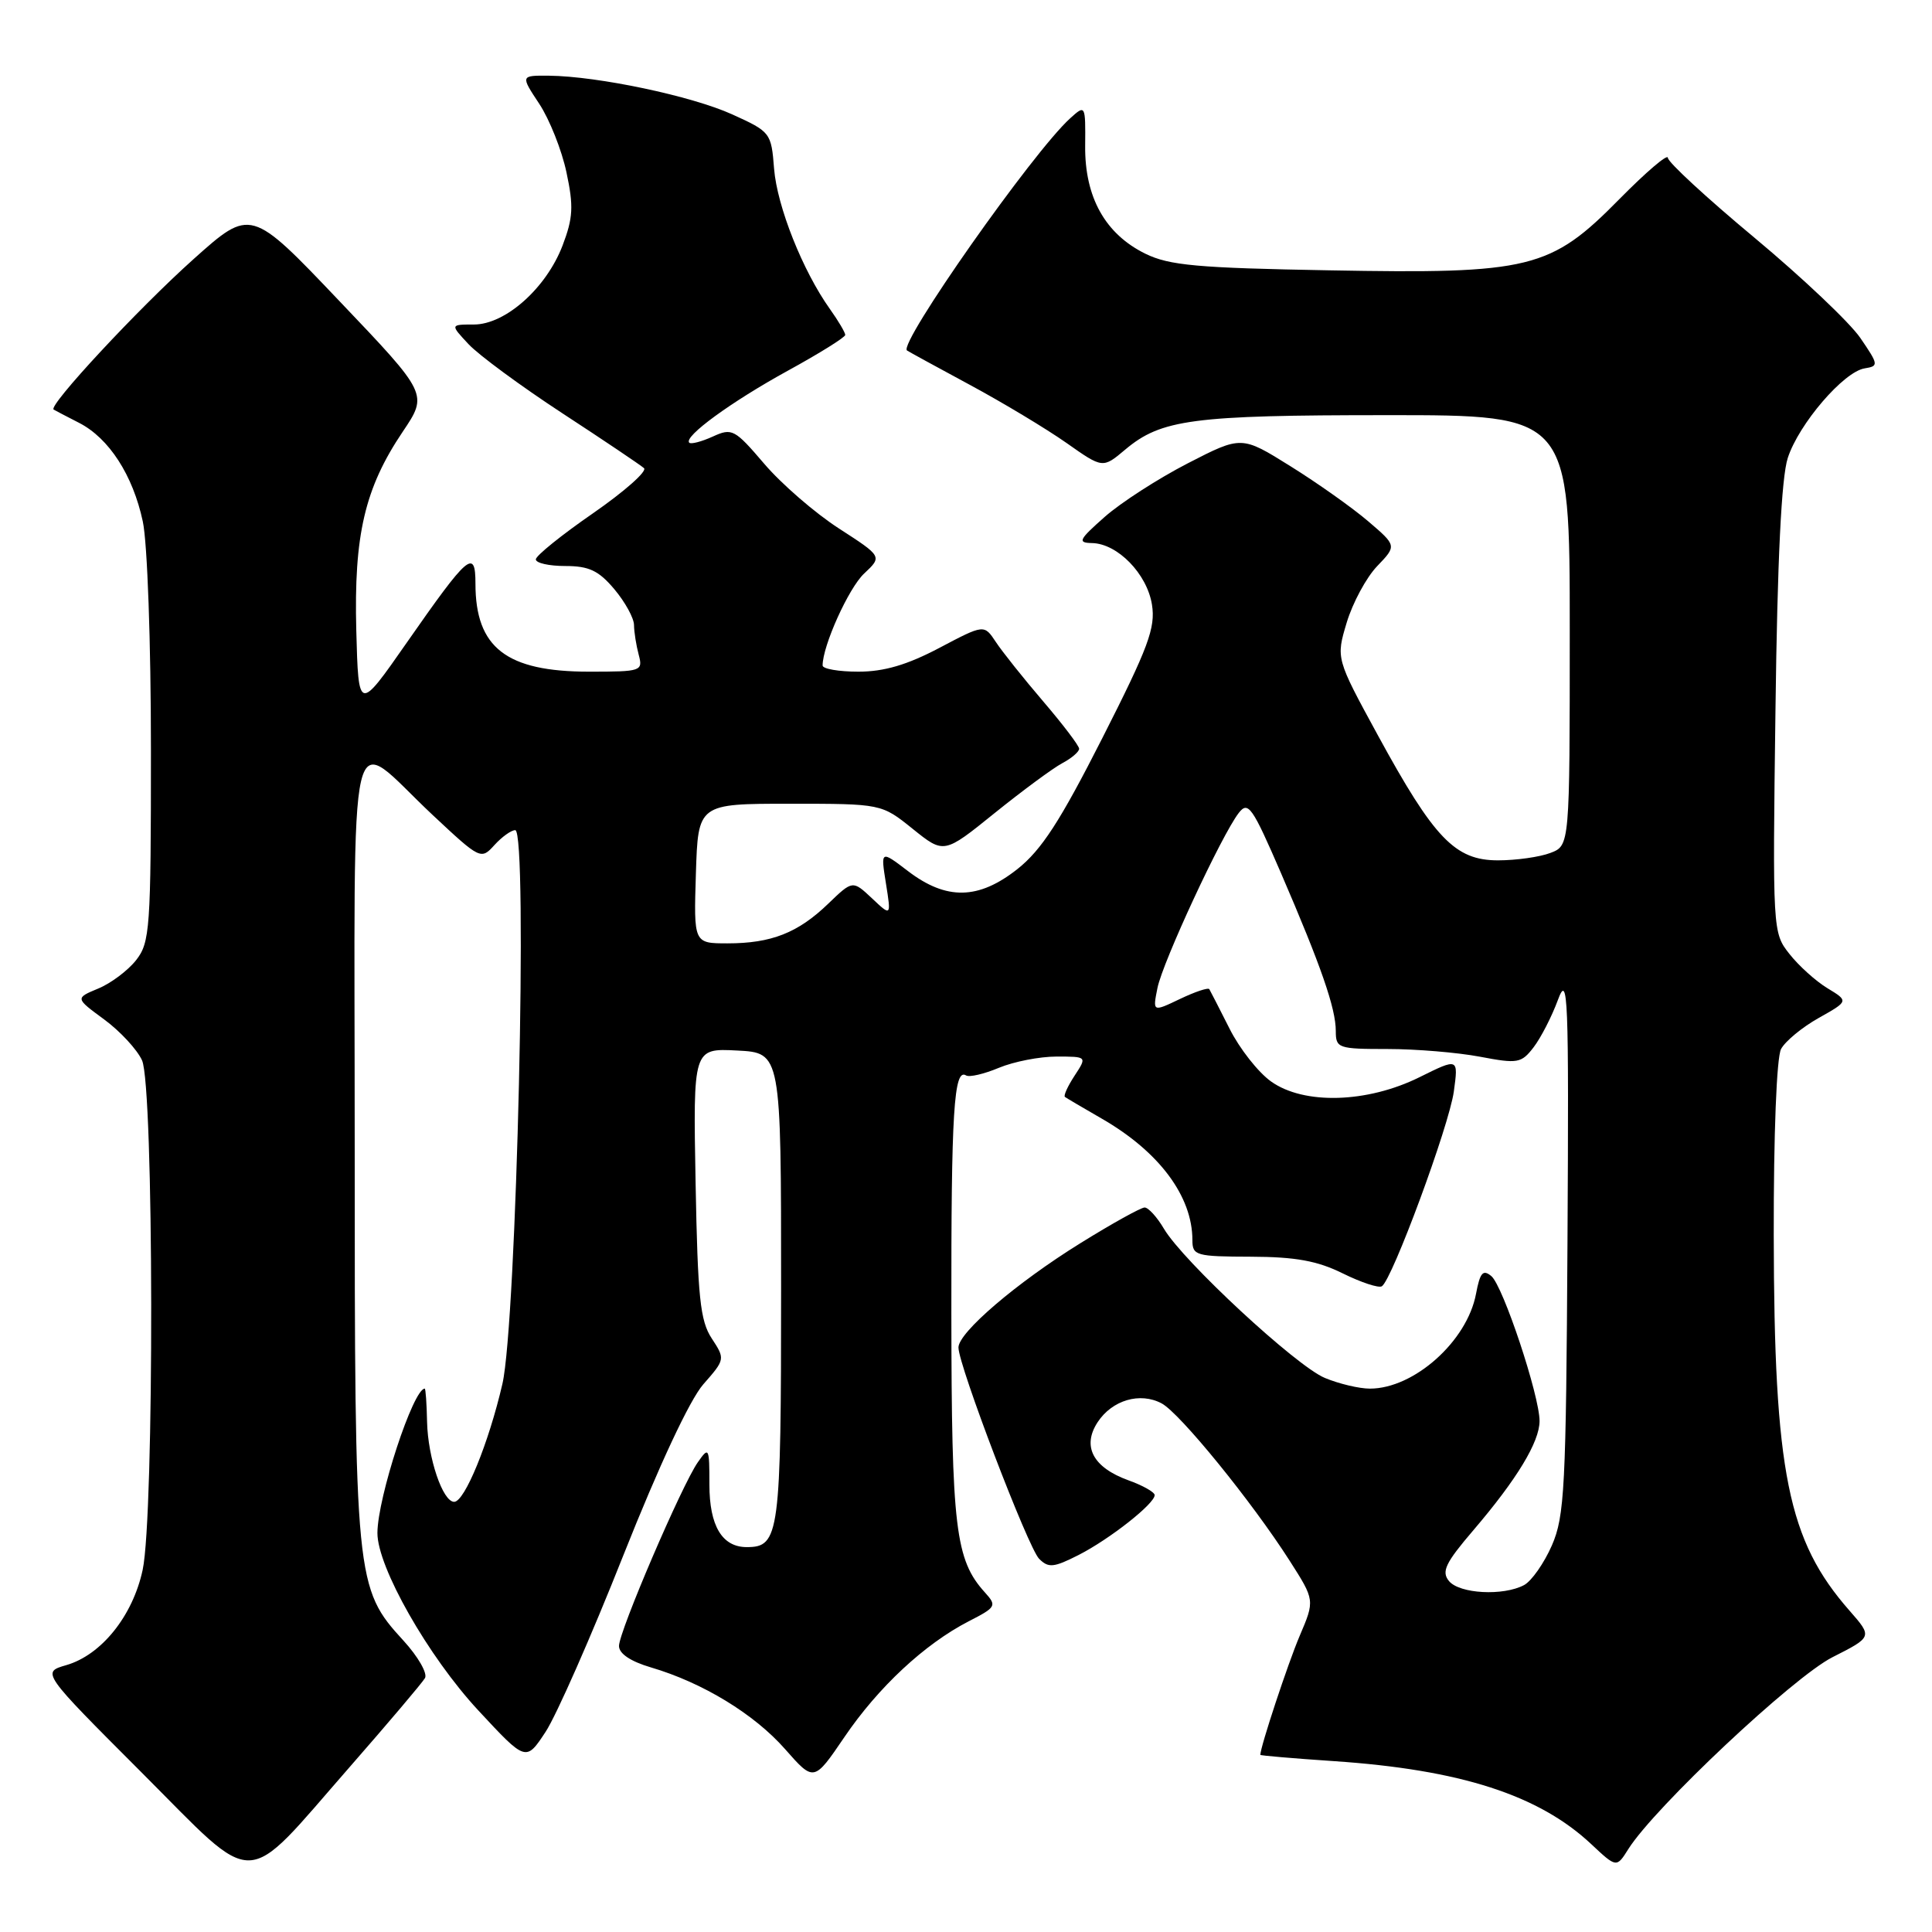 <?xml version="1.0" encoding="UTF-8" standalone="no"?>
<!DOCTYPE svg PUBLIC "-//W3C//DTD SVG 1.1//EN" "http://www.w3.org/Graphics/SVG/1.1/DTD/svg11.dtd" >
<svg xmlns="http://www.w3.org/2000/svg" xmlns:xlink="http://www.w3.org/1999/xlink" version="1.1" viewBox="0 0 256 256">
 <g >
 <path fill="currentColor"
d=" M 46.36 234.11 C 51.46 228.28 55.94 222.99 56.31 222.36 C 56.68 221.74 55.39 219.50 53.46 217.39 C 47.09 210.44 47.00 209.49 47.00 151.78 C 47.00 92.17 45.81 97.21 57.36 108.02 C 63.63 113.89 63.74 113.94 65.51 111.98 C 66.50 110.89 67.74 110.00 68.27 110.00 C 69.97 110.00 68.45 175.27 66.57 183.38 C 64.76 191.21 61.57 199.00 60.18 199.00 C 58.66 199.00 56.70 193.18 56.59 188.42 C 56.54 185.99 56.40 184.00 56.28 184.00 C 54.76 184.00 50.03 198.43 50.01 203.12 C 49.99 207.62 56.74 219.49 63.37 226.63 C 69.69 233.44 69.69 233.44 72.30 229.47 C 73.73 227.29 78.36 216.78 82.58 206.13 C 87.33 194.17 91.39 185.49 93.19 183.43 C 96.09 180.13 96.10 180.08 94.31 177.35 C 92.77 175.01 92.45 171.91 92.17 156.75 C 91.84 138.90 91.84 138.90 97.67 139.20 C 103.50 139.50 103.50 139.50 103.50 170.60 C 103.50 203.36 103.28 205.00 98.95 205.00 C 95.68 205.00 94.00 202.18 94.00 196.71 C 94.00 191.79 93.93 191.66 92.47 193.75 C 90.35 196.77 82.04 216.14 82.02 218.09 C 82.01 219.11 83.54 220.14 86.25 220.94 C 93.11 222.96 99.94 227.12 104.03 231.77 C 107.85 236.11 107.85 236.11 111.89 230.17 C 116.37 223.57 122.51 217.85 128.34 214.84 C 132.01 212.96 132.11 212.78 130.50 211.00 C 126.59 206.68 126.09 202.49 126.06 174.00 C 126.03 147.29 126.39 141.50 128.01 142.50 C 128.44 142.77 130.40 142.31 132.36 141.49 C 134.33 140.67 137.76 140.00 139.99 140.00 C 144.05 140.00 144.05 140.00 142.39 142.53 C 141.48 143.92 140.90 145.19 141.11 145.35 C 141.33 145.51 143.53 146.81 146.00 148.23 C 153.59 152.60 158.00 158.51 158.00 164.32 C 158.00 166.37 158.46 166.50 165.76 166.52 C 171.68 166.54 174.56 167.07 177.92 168.73 C 180.35 169.93 182.68 170.70 183.10 170.44 C 184.47 169.59 192.01 149.19 192.64 144.63 C 193.25 140.18 193.25 140.18 188.10 142.73 C 181.16 146.17 172.77 146.41 168.42 143.30 C 166.72 142.09 164.24 138.94 162.92 136.30 C 161.59 133.66 160.38 131.31 160.24 131.07 C 160.09 130.83 158.34 131.42 156.35 132.37 C 152.73 134.10 152.73 134.10 153.37 130.91 C 154.06 127.47 161.87 110.65 164.14 107.72 C 165.39 106.11 165.93 106.89 169.75 115.72 C 175.06 128.03 177.00 133.61 177.00 136.63 C 177.00 138.89 177.31 139.00 183.86 139.00 C 187.64 139.00 193.14 139.46 196.10 140.02 C 201.11 140.97 201.58 140.89 203.21 138.77 C 204.17 137.52 205.62 134.70 206.43 132.50 C 207.77 128.86 207.89 131.77 207.70 164.50 C 207.51 197.17 207.32 200.90 205.63 204.78 C 204.60 207.13 202.94 209.50 201.95 210.03 C 199.20 211.50 193.40 211.19 192.00 209.50 C 190.97 208.25 191.51 207.11 195.24 202.75 C 201.00 196.01 203.99 191.07 204.00 188.30 C 204.00 184.93 199.16 170.38 197.61 169.09 C 196.50 168.17 196.11 168.62 195.58 171.44 C 194.40 177.72 187.37 184.00 181.52 184.00 C 180.10 184.00 177.41 183.36 175.54 182.58 C 171.72 180.98 156.78 167.13 154.23 162.82 C 153.32 161.27 152.16 160.00 151.67 160.00 C 151.18 160.00 147.34 162.13 143.14 164.74 C 134.68 169.99 127.00 176.56 127.00 178.55 C 127.00 180.91 136.23 205.09 137.69 206.55 C 138.93 207.79 139.62 207.72 142.93 206.04 C 147.06 203.93 153.00 199.25 153.00 198.11 C 153.00 197.72 151.43 196.83 149.50 196.14 C 144.82 194.44 143.35 191.65 145.44 188.45 C 147.37 185.51 151.07 184.43 153.93 185.96 C 156.35 187.26 165.84 198.92 170.87 206.78 C 174.23 212.04 174.23 212.04 172.21 216.77 C 170.66 220.41 167.00 231.48 167.00 232.53 C 167.00 232.62 171.39 233.00 176.75 233.36 C 193.51 234.49 203.91 237.85 210.85 244.36 C 214.20 247.50 214.20 247.50 215.77 245.00 C 219.26 239.47 237.63 222.21 242.81 219.59 C 248.12 216.90 248.12 216.90 245.07 213.42 C 236.90 204.12 235.08 195.13 235.03 163.68 C 235.01 150.29 235.41 140.10 236.00 139.00 C 236.55 137.97 238.79 136.12 240.98 134.89 C 244.96 132.65 244.96 132.65 242.14 130.94 C 240.59 130.00 238.32 127.95 237.10 126.39 C 234.89 123.59 234.87 123.33 235.26 94.03 C 235.51 74.15 236.05 63.25 236.89 60.68 C 238.36 56.16 244.30 49.25 247.08 48.81 C 248.95 48.51 248.93 48.33 246.51 44.79 C 245.12 42.75 238.81 36.78 232.49 31.51 C 226.17 26.25 221.00 21.48 221.00 20.91 C 221.00 20.33 218.11 22.80 214.58 26.38 C 205.44 35.66 202.80 36.31 176.15 35.82 C 158.67 35.51 154.93 35.17 151.77 33.62 C 146.45 31.01 143.73 26.14 143.79 19.34 C 143.84 13.88 143.82 13.85 141.81 15.67 C 136.88 20.12 119.01 45.55 120.18 46.44 C 120.36 46.57 124.10 48.62 128.50 50.99 C 132.90 53.36 138.66 56.83 141.31 58.69 C 146.12 62.08 146.12 62.08 149.09 59.58 C 153.87 55.56 158.02 55.01 183.75 55.01 C 208.00 55.00 208.00 55.00 208.00 83.52 C 208.00 112.05 208.00 112.05 205.43 113.02 C 204.02 113.56 200.90 114.00 198.49 114.00 C 192.81 114.00 190.04 111.12 182.57 97.42 C 177.02 87.24 177.02 87.24 178.45 82.48 C 179.24 79.87 181.05 76.51 182.48 75.02 C 185.08 72.31 185.08 72.31 181.29 69.07 C 179.21 67.29 174.58 64.01 171.00 61.78 C 164.51 57.73 164.51 57.73 157.39 61.39 C 153.47 63.41 148.52 66.60 146.38 68.49 C 142.94 71.53 142.75 71.92 144.69 71.96 C 148.08 72.02 151.99 76.04 152.64 80.11 C 153.13 83.19 152.18 85.75 146.06 97.81 C 140.47 108.82 138.02 112.61 134.82 115.15 C 129.66 119.23 125.41 119.31 120.32 115.43 C 116.69 112.66 116.69 112.66 117.39 117.05 C 118.09 121.44 118.09 121.44 115.54 119.03 C 112.98 116.63 112.98 116.63 109.74 119.75 C 105.74 123.61 102.20 125.00 96.40 125.00 C 91.92 125.00 91.92 125.00 92.21 115.75 C 92.50 106.50 92.50 106.50 104.65 106.50 C 116.80 106.50 116.80 106.50 120.94 109.83 C 125.08 113.16 125.08 113.16 131.79 107.74 C 135.48 104.77 139.51 101.79 140.75 101.13 C 141.99 100.47 143.00 99.61 142.99 99.21 C 142.99 98.82 140.85 96.00 138.24 92.95 C 135.63 89.90 132.80 86.35 131.95 85.06 C 130.40 82.72 130.40 82.72 124.45 85.86 C 120.20 88.10 117.14 89.00 113.75 89.00 C 111.14 89.00 109.00 88.63 109.00 88.18 C 109.00 85.57 112.45 77.92 114.50 76.00 C 116.91 73.74 116.91 73.74 111.17 70.03 C 108.01 67.99 103.56 64.14 101.28 61.47 C 97.34 56.86 97.00 56.68 94.44 57.85 C 92.96 58.52 91.56 58.89 91.33 58.66 C 90.54 57.87 96.87 53.25 104.41 49.11 C 108.59 46.82 112.00 44.69 112.00 44.38 C 112.00 44.07 111.09 42.52 109.97 40.95 C 106.36 35.89 102.97 27.35 102.57 22.36 C 102.20 17.59 102.10 17.46 97.03 15.16 C 91.66 12.72 79.23 10.10 72.74 10.03 C 68.97 10.00 68.97 10.00 71.45 13.75 C 72.81 15.81 74.44 19.90 75.06 22.84 C 76.02 27.33 75.94 28.87 74.54 32.54 C 72.38 38.18 66.97 43.00 62.79 43.00 C 59.65 43.00 59.65 43.00 62.08 45.60 C 63.41 47.03 69.00 51.15 74.50 54.75 C 80.00 58.34 84.87 61.62 85.33 62.03 C 85.79 62.43 82.75 65.12 78.58 68.01 C 74.41 70.89 71.00 73.64 71.00 74.12 C 71.00 74.61 72.76 75.00 74.91 75.00 C 78.05 75.00 79.33 75.61 81.41 78.08 C 82.83 79.77 84.01 81.91 84.01 82.83 C 84.02 83.75 84.30 85.51 84.63 86.75 C 85.21 88.93 85.01 89.00 78.07 89.00 C 67.09 89.00 63.00 85.83 63.00 77.33 C 63.00 72.64 62.05 73.46 53.88 85.18 C 47.50 94.33 47.50 94.33 47.21 83.54 C 46.88 70.90 48.33 64.68 53.36 57.21 C 56.72 52.22 56.72 52.22 44.97 39.89 C 33.23 27.55 33.23 27.55 25.64 34.34 C 18.30 40.91 6.31 53.81 7.11 54.27 C 7.32 54.40 8.84 55.19 10.48 56.03 C 14.44 58.06 17.61 62.96 18.92 69.09 C 19.53 71.91 20.00 85.13 20.00 99.41 C 20.00 123.07 19.87 124.89 18.03 127.23 C 16.95 128.60 14.69 130.30 13.01 130.99 C 9.96 132.26 9.96 132.26 13.80 135.08 C 15.91 136.63 18.17 139.07 18.82 140.50 C 20.39 143.94 20.46 200.78 18.90 208.03 C 17.59 214.12 13.44 219.29 8.78 220.64 C 5.50 221.59 5.50 221.59 18.73 234.83 C 34.38 250.49 31.97 250.55 46.36 234.11 Z "/>
</g>
</svg>